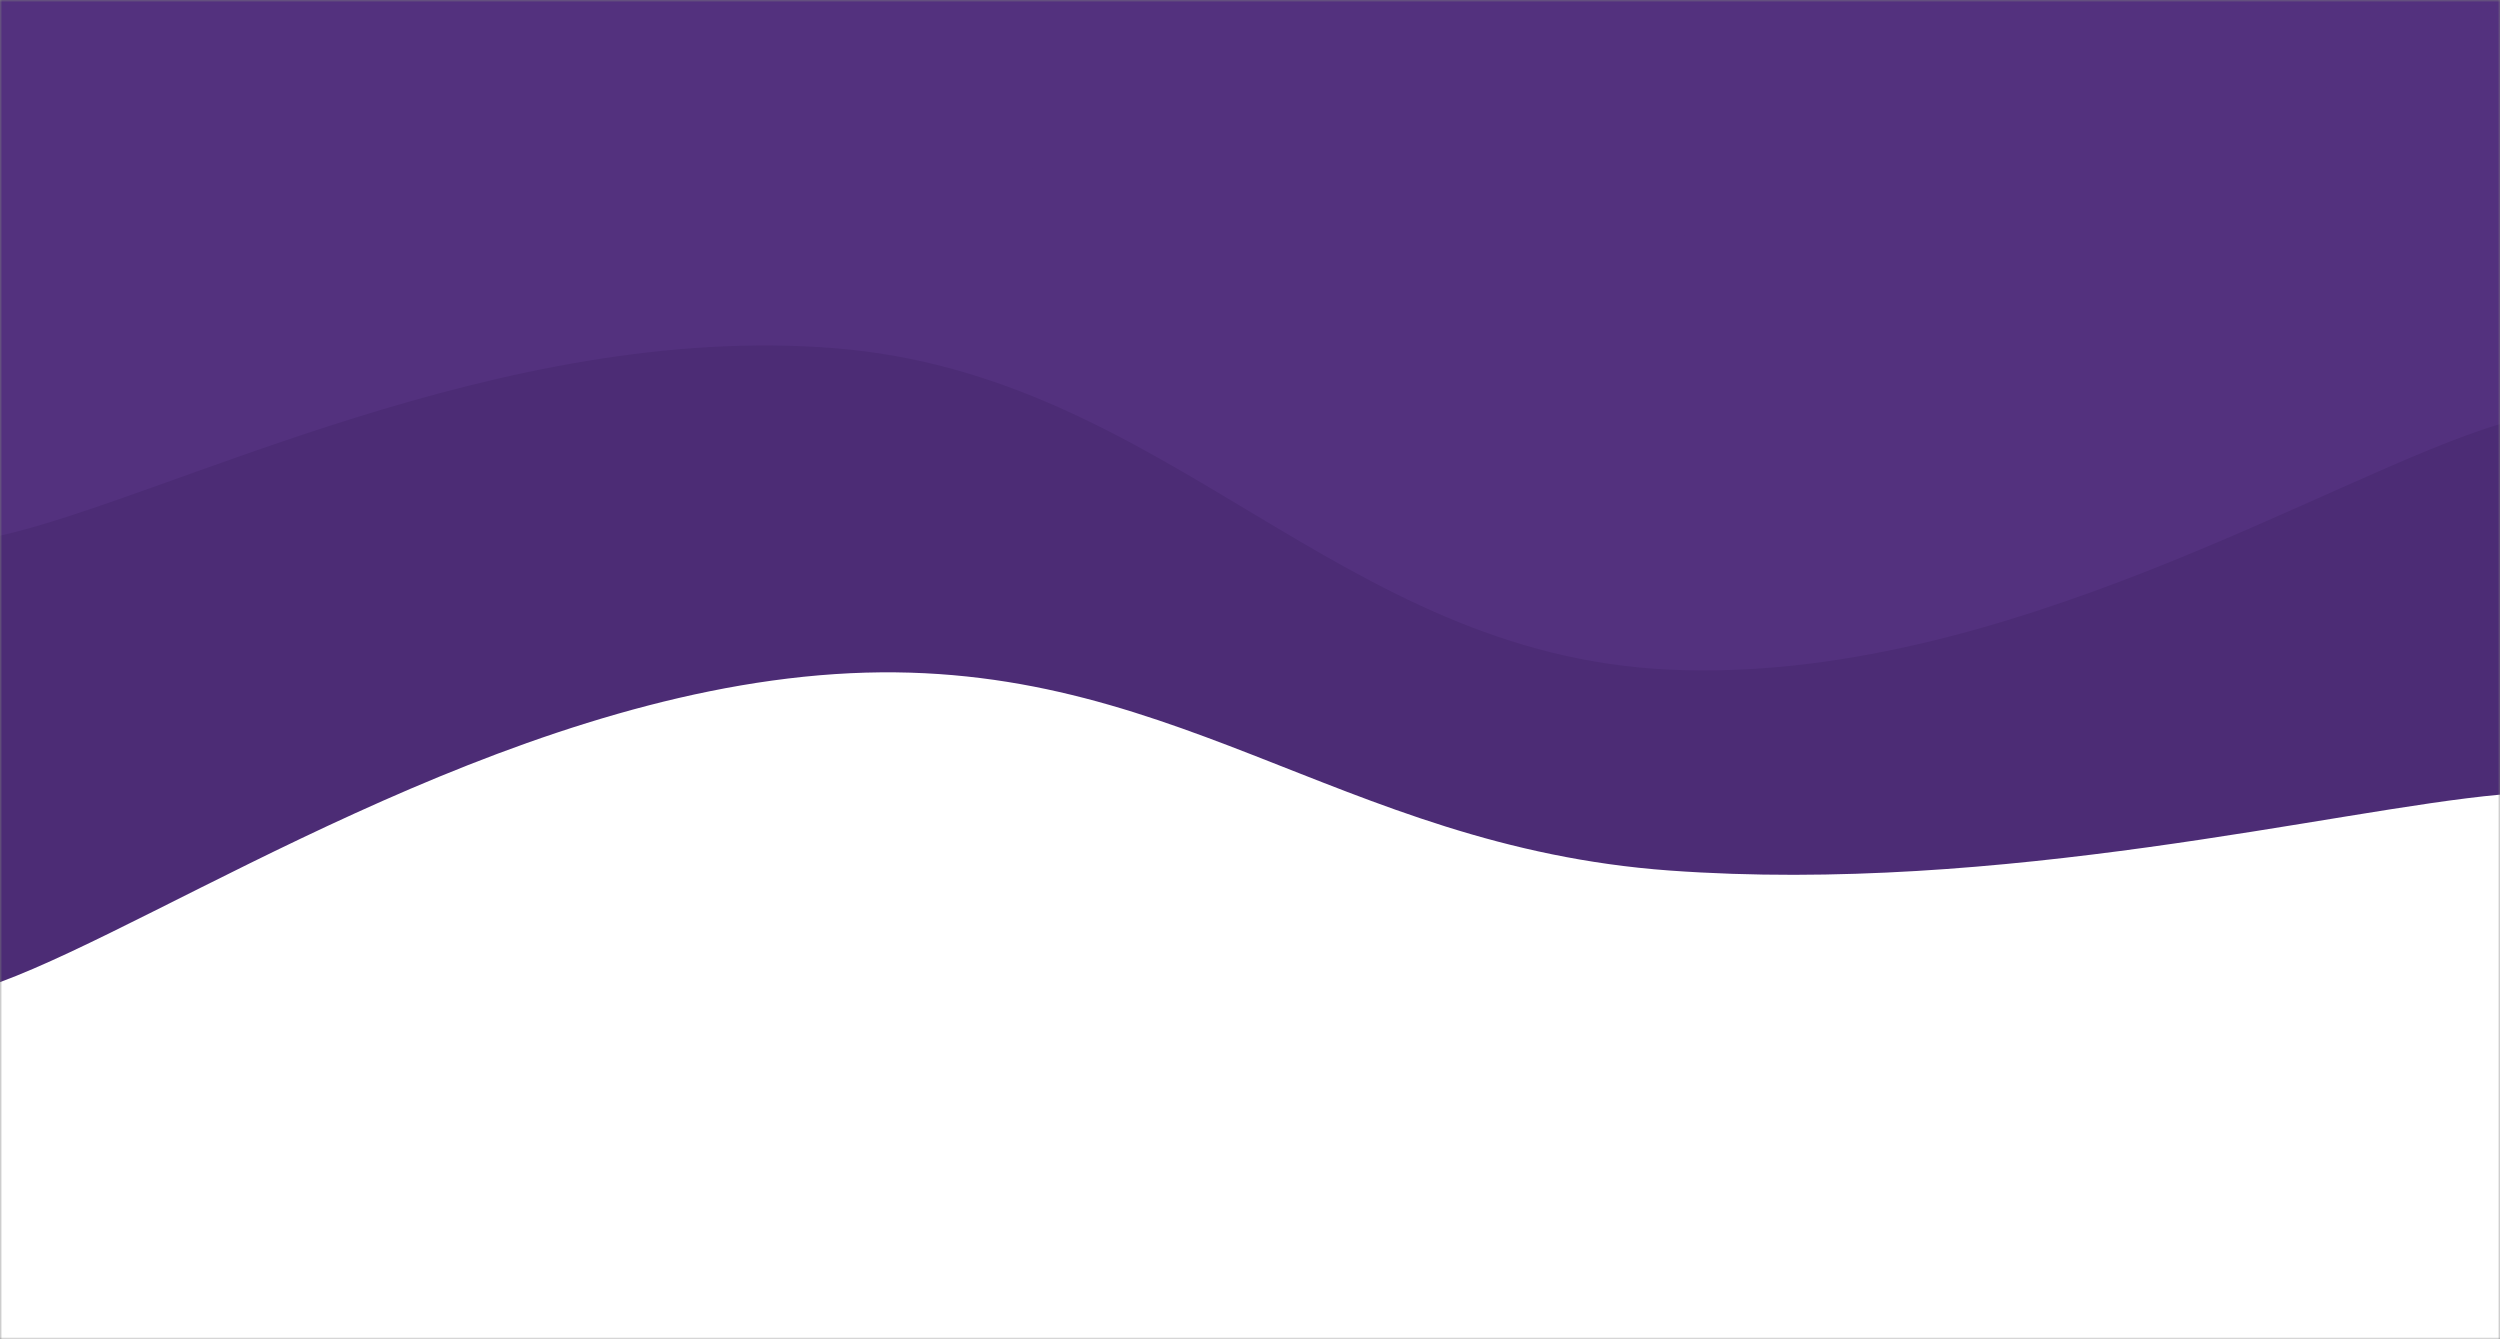 <svg xmlns="http://www.w3.org/2000/svg" version="1.1" xmlns:xlink="http://www.w3.org/1999/xlink" xmlns:svgjs="http://svgjs.com/svgjs" width="560" height="300" preserveAspectRatio="none" viewBox="0 0 560 300">
    <rect x="0" y="0" width="560" height="300" fill="#808080" stroke="none"/>
    <g mask="url(&quot;#SvgjsMask1235&quot;)" fill="none">
        <rect width="560" height="300" x="0" y="0" fill="rgba(83, 49, 126, 1)"></rect>
        <path d="M 0,66 C 37.4,60 112.2,38.6 187,36 C 261.8,33.4 299.4,58.6 374,53 C 448.6,47.4 522.8,17 560,8L560 300L0 300z" fill="rgba(83, 49, 126, 1)"></path>
        <path d="M 0,120 C 37.4,111.6 112.2,72 187,78 C 261.8,84 299.4,146.6 374,150 C 448.6,153.4 522.8,106 560,95L560 300L0 300z" fill="rgba(76, 44, 117, 1)"></path>
        <path d="M 0,220 C 37.4,206.2 112.2,156 187,151 C 261.8,146 299.4,189.6 374,195 C 448.6,200.4 522.8,181.4 560,178L560 300L0 300z" fill="rgba(255, 255, 255, 1)"></path>
        <path d="M 0,275 C 8,265.8 24,227.2 40,229 C 56,230.8 64,281.2 80,284 C 96,286.8 104,246 120,243 C 136,240 144,266.6 160,269 C 176,271.4 184,250.8 200,255 C 216,259.2 224,291.2 240,290 C 256,288.8 264,252.8 280,249 C 296,245.2 304,270.2 320,271 C 336,271.8 344,248.8 360,253 C 376,257.2 384,290.8 400,292 C 416,293.2 424,263 440,259 C 456,255 464,276.6 480,272 C 496,267.4 504,232.2 520,236 C 536,239.8 552,280 560,291L560 300L0 300z" fill="rgba(255, 255, 255, 1)"></path>
    </g>
    <defs>
        <mask id="SvgjsMask1235">
            <rect width="560" height="300" fill="#ffffff"></rect>
        </mask>
    </defs>
</svg>